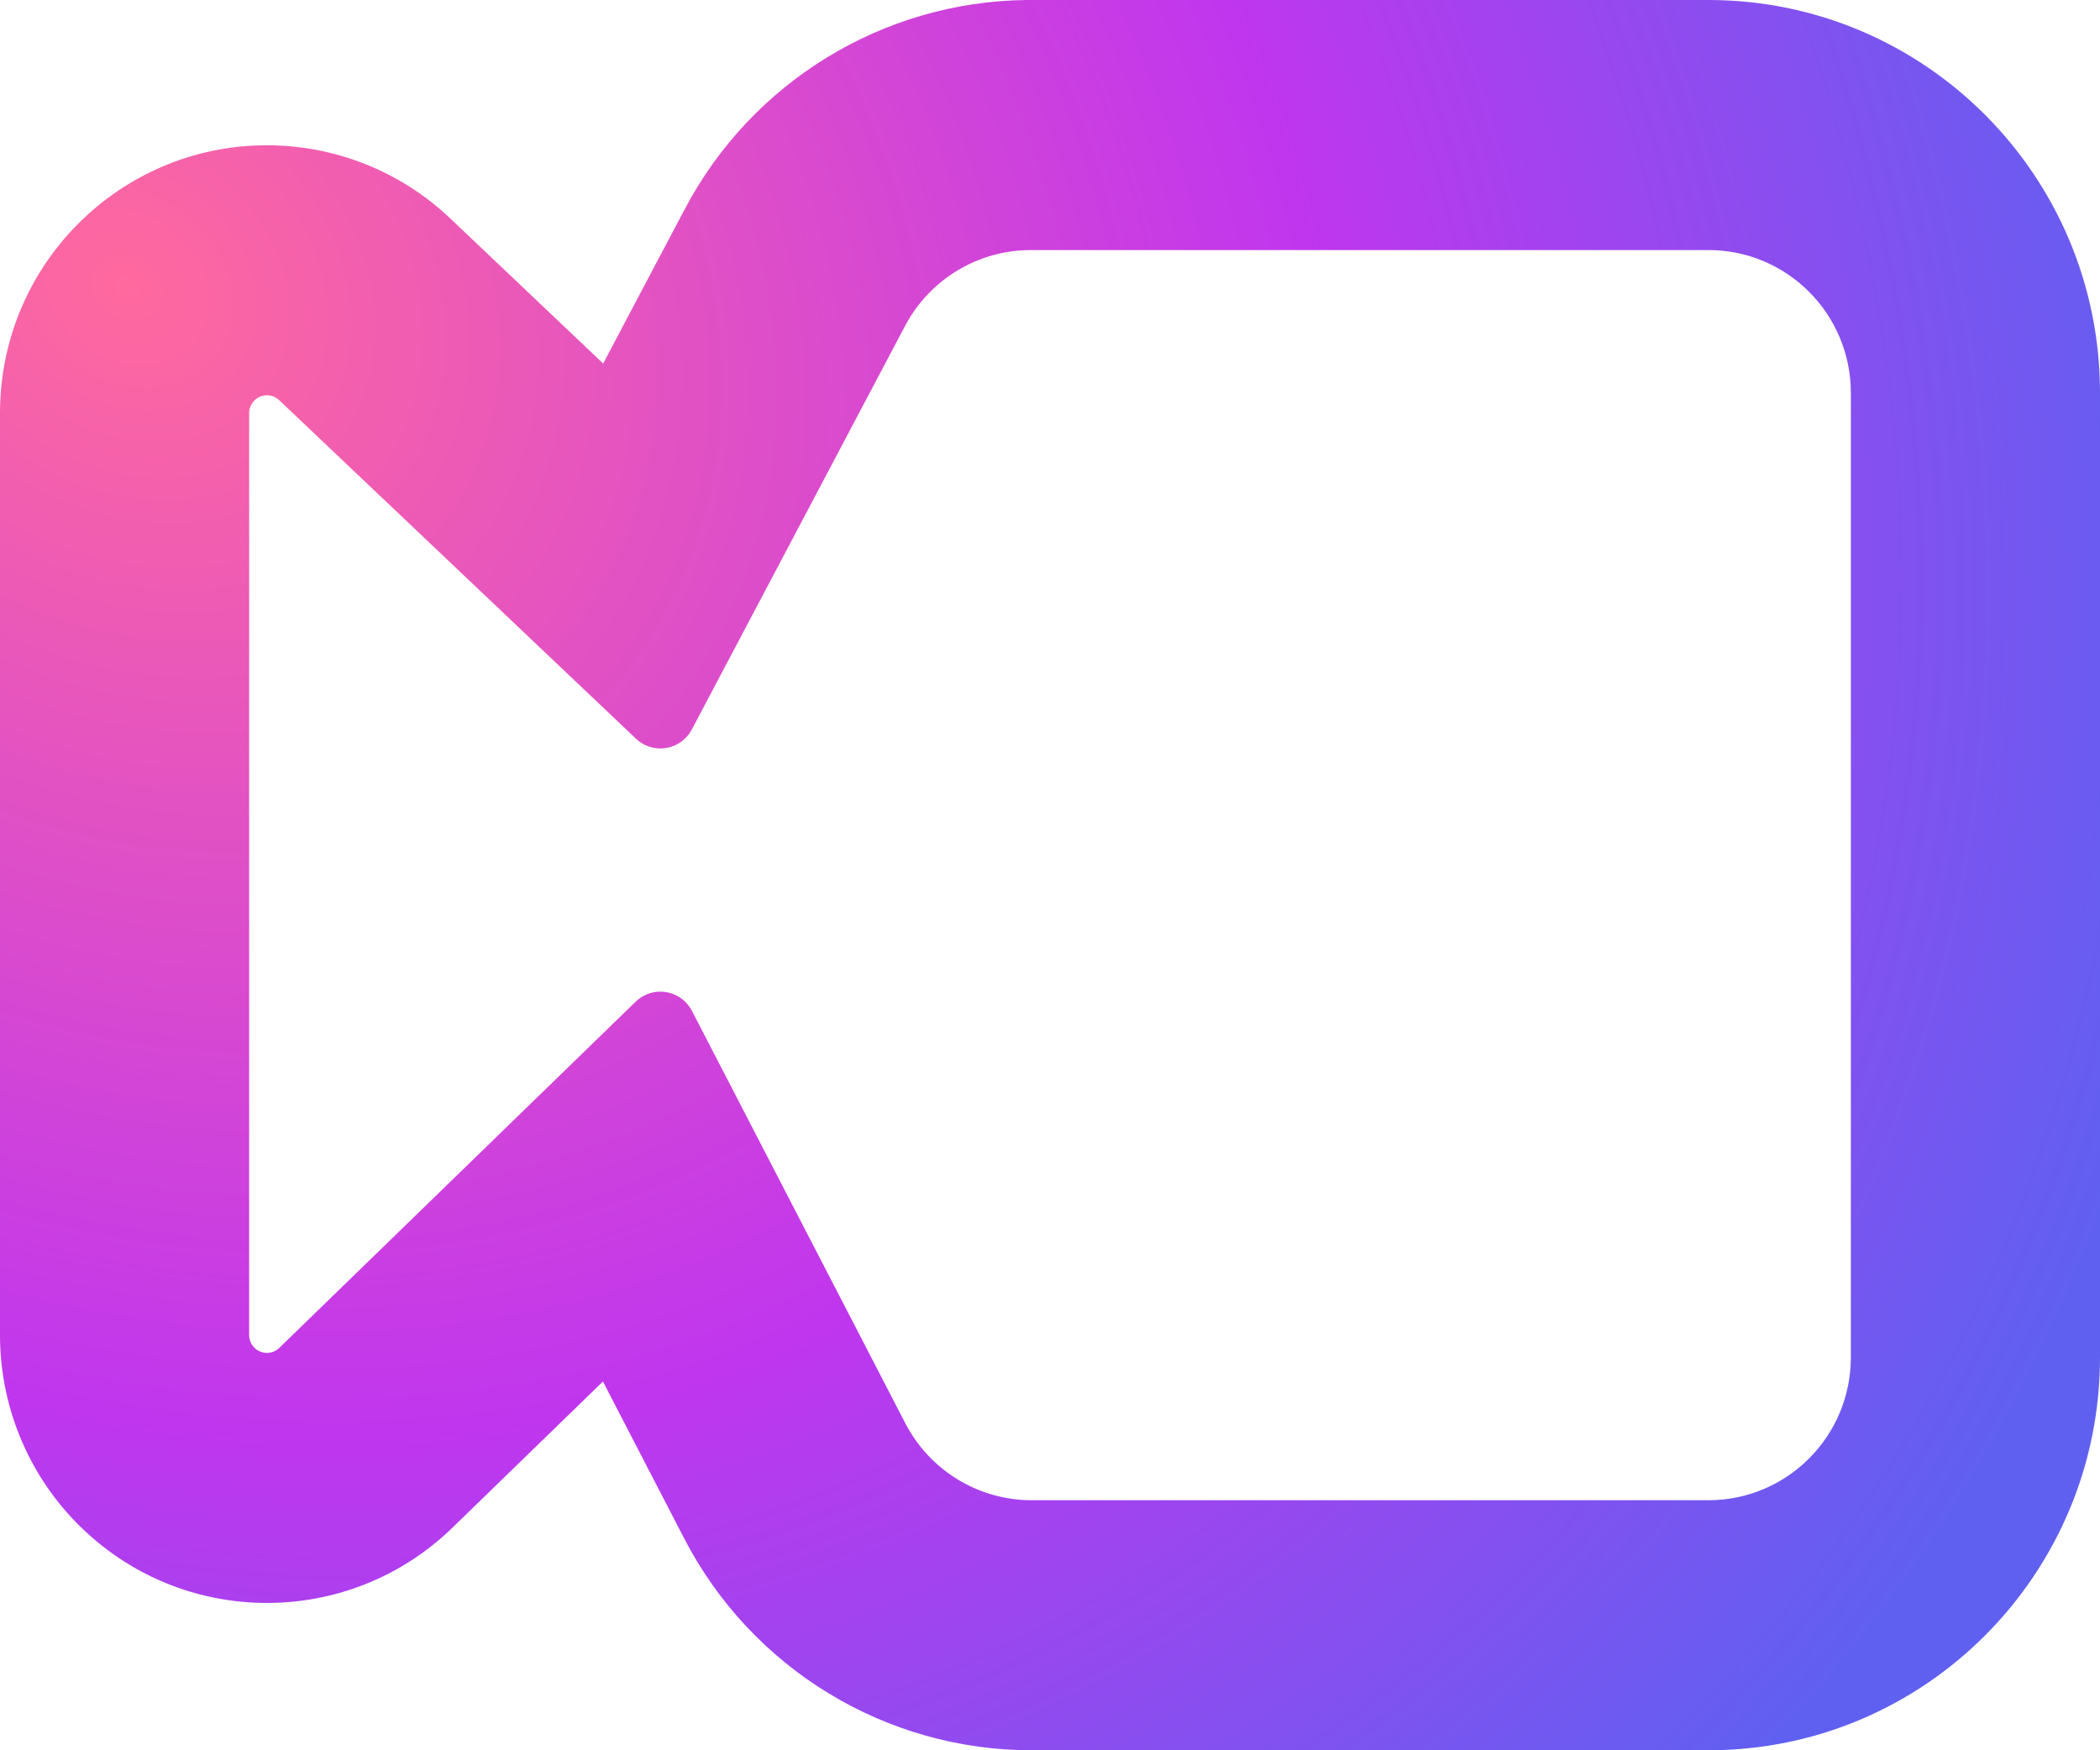 <svg width="36" height="30" viewBox="0 0 36 30" fill="none" xmlns="http://www.w3.org/2000/svg">
<path d="M17.671 0L17.593 0C15.139 0.029 12.893 1.4 11.741 3.58L10.34 6.231L7.72 3.745C6.871 2.939 5.746 2.49 4.576 2.49C2.049 2.49 0 4.545 0 7.081V22.883C0 24.075 0.462 25.221 1.288 26.077L1.342 26.131C3.104 27.9 5.962 27.928 7.759 26.182L10.336 23.679L11.729 26.369C12.883 28.6 15.18 30 17.685 30H29.288C32.995 30 36 26.985 36 23.265V6.735C36 3.015 32.995 0 29.288 0H17.671ZM29.288 4.286C30.636 4.286 31.729 5.382 31.729 6.735V23.265C31.729 24.618 30.636 25.714 29.288 25.714H17.685C16.774 25.714 15.939 25.205 15.519 24.394L11.862 17.327C11.707 17.027 11.338 16.91 11.039 17.066C10.987 17.093 10.938 17.128 10.896 17.17L4.788 23.103C4.667 23.221 4.474 23.217 4.357 23.096C4.302 23.039 4.271 22.962 4.271 22.883V7.081C4.271 6.912 4.408 6.775 4.576 6.775C4.654 6.775 4.729 6.805 4.786 6.859L10.902 12.661C11.147 12.894 11.533 12.883 11.764 12.637C11.802 12.597 11.834 12.552 11.86 12.503L15.515 5.587C15.938 4.787 16.767 4.286 17.671 4.286H29.288Z" fill="url(#paint0_radial)"/>
<defs>
<radialGradient id="paint0_radial" cx="0" cy="0" r="1" gradientUnits="userSpaceOnUse" gradientTransform="translate(2.5 5) rotate(37.333) scale(37.101 31.861)">
<stop stop-color="#FF699E"/>
<stop offset="0.58" stop-color="#C036EE"/>
<stop offset="1" stop-color="#6060F0"/>
</radialGradient>
</defs>
</svg>
